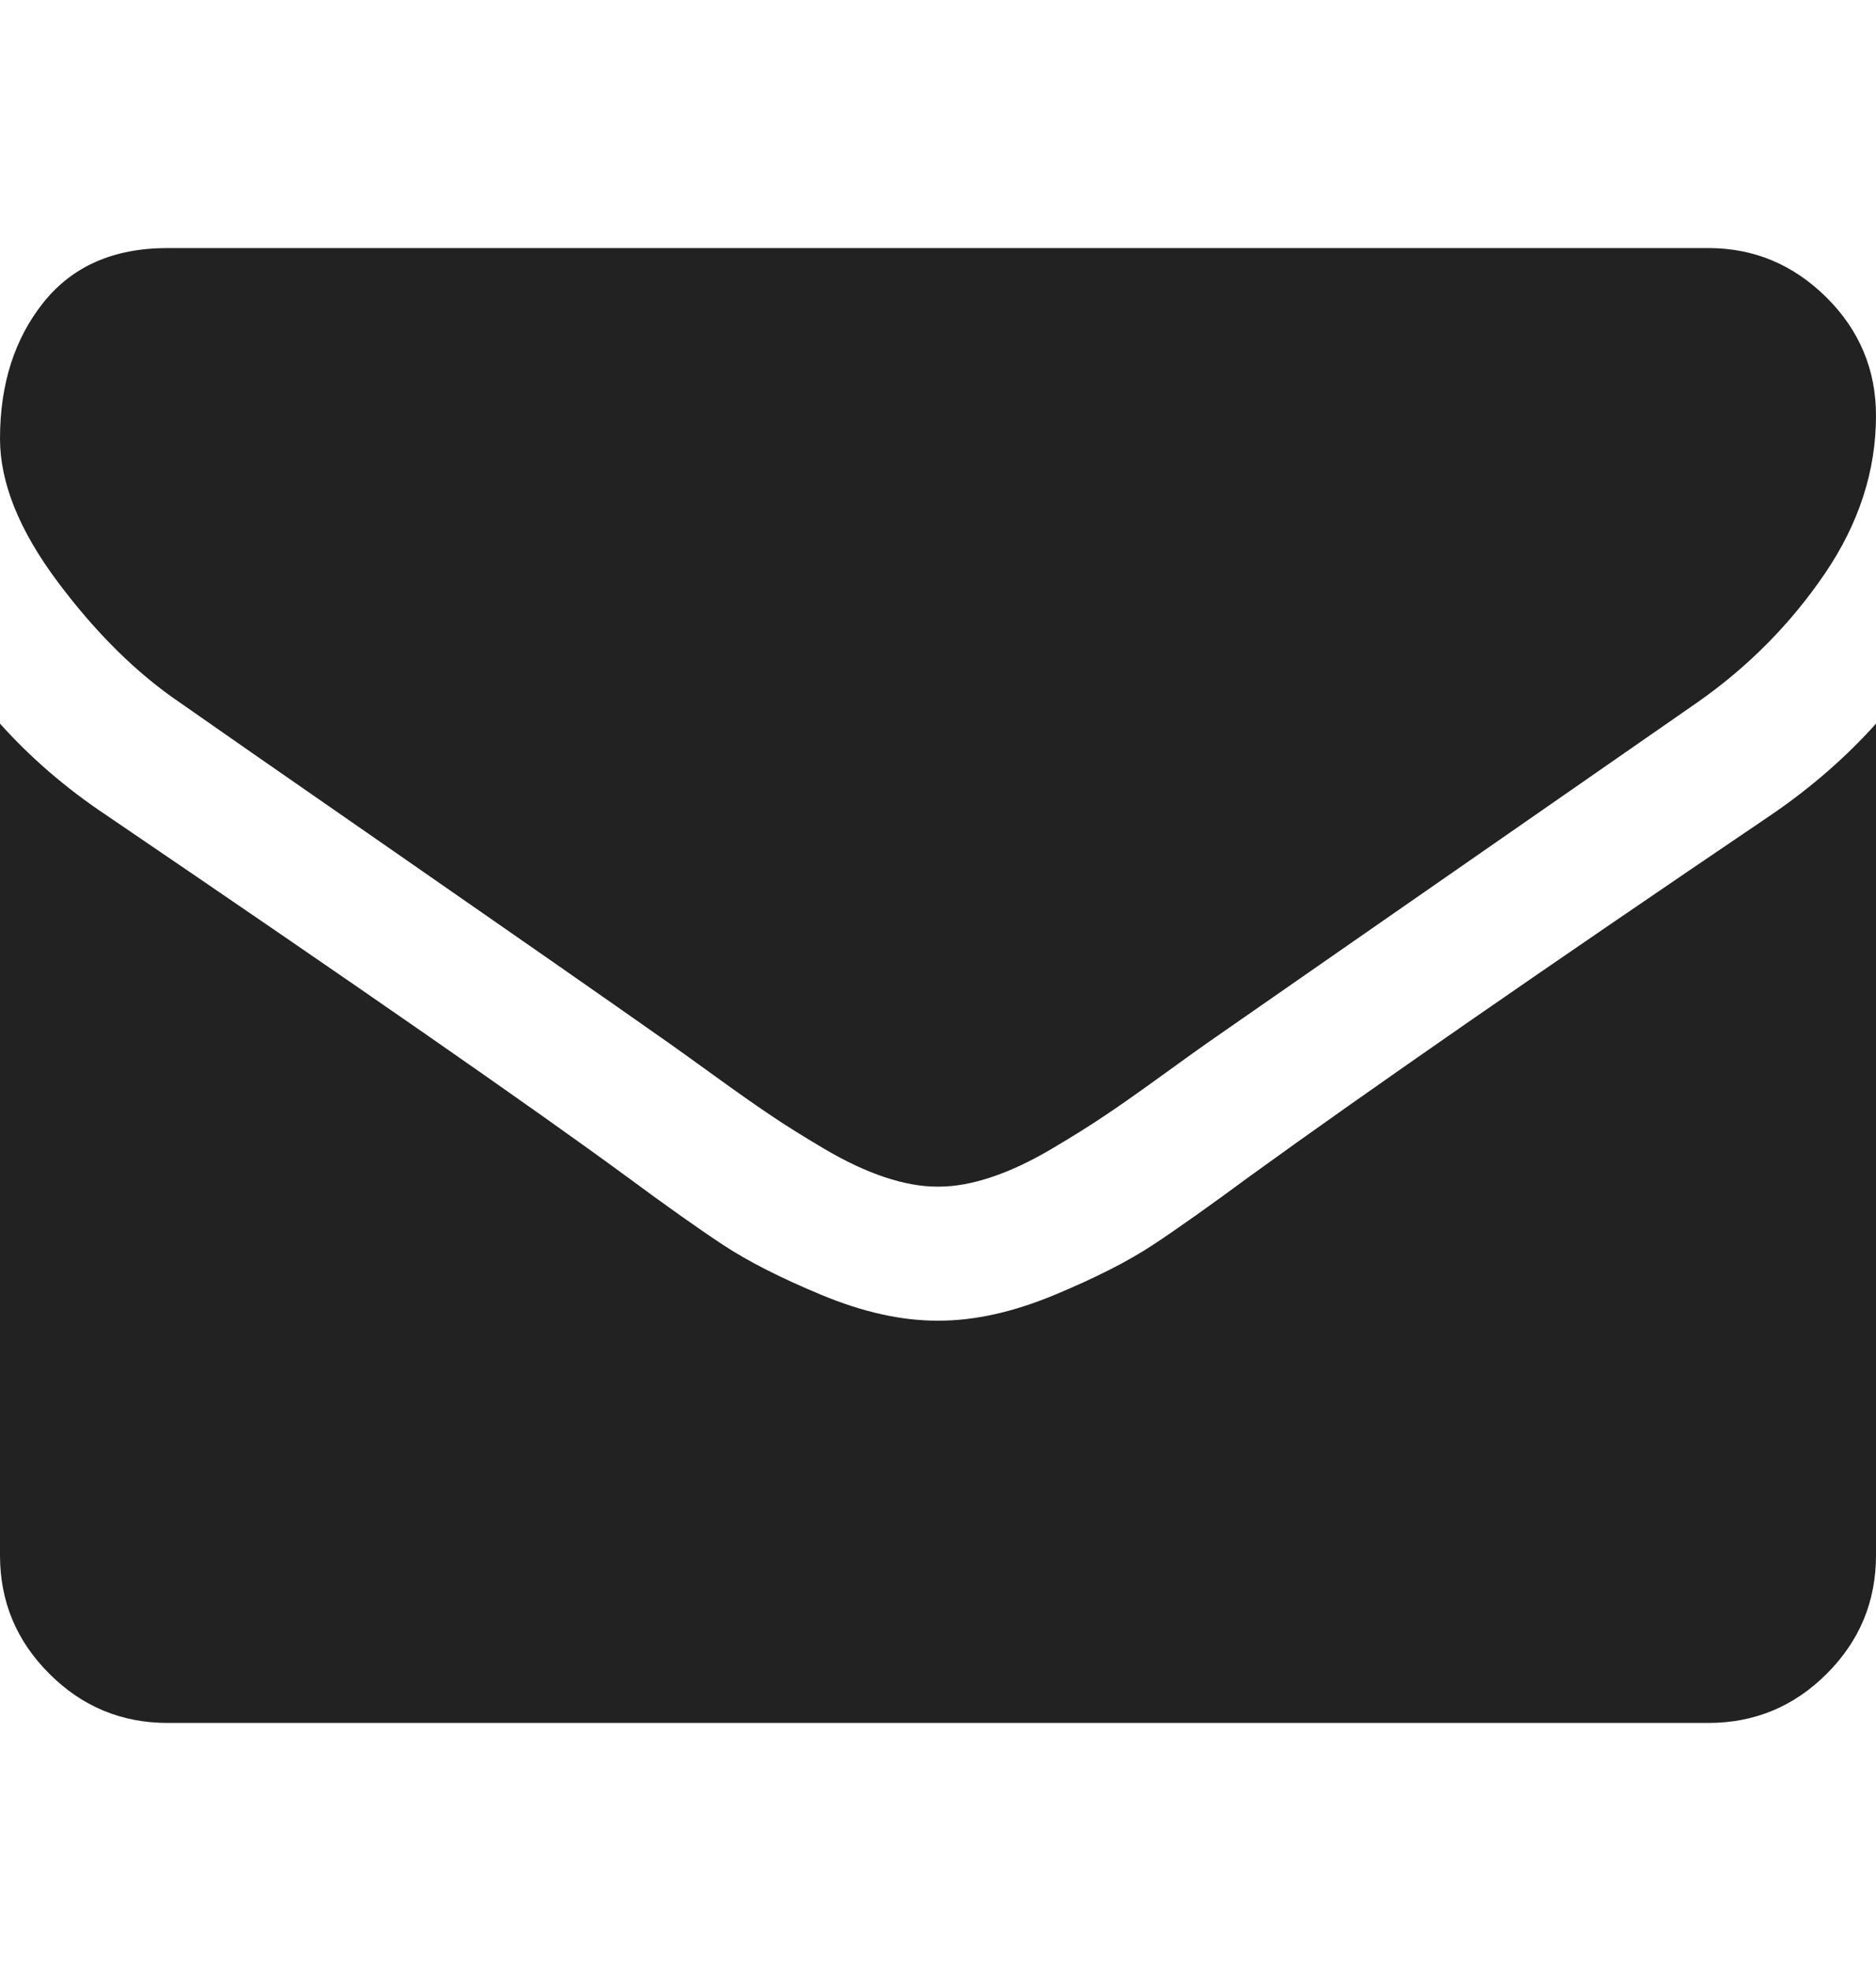 <svg width="20" height="21" viewBox="0 0 20 21" fill="none" xmlns="http://www.w3.org/2000/svg">
<g clip-path="url(#clip0)">
<path d="M1.92 7.487C2.173 7.665 2.935 8.195 4.208 9.077C5.48 9.959 6.455 10.638 7.132 11.114C7.206 11.166 7.364 11.279 7.606 11.454C7.848 11.629 8.049 11.771 8.209 11.878C8.368 11.986 8.562 12.107 8.789 12.241C9.016 12.375 9.23 12.475 9.431 12.542C9.632 12.609 9.818 12.643 9.989 12.643H10H10.011C10.182 12.643 10.368 12.609 10.569 12.542C10.77 12.475 10.984 12.375 11.211 12.241C11.438 12.107 11.631 11.986 11.791 11.878C11.951 11.771 12.152 11.629 12.394 11.454C12.636 11.279 12.794 11.166 12.868 11.114C13.553 10.638 15.294 9.428 18.092 7.486C18.635 7.107 19.088 6.649 19.453 6.114C19.818 5.578 20 5.016 20 4.429C20 3.938 19.823 3.517 19.47 3.167C19.116 2.818 18.698 2.643 18.214 2.643H1.786C1.213 2.643 0.772 2.836 0.463 3.223C0.154 3.61 0 4.094 0 4.674C0 5.143 0.205 5.651 0.614 6.198C1.023 6.745 1.458 7.174 1.92 7.487Z" fill="#222222"/>
<path d="M18.884 8.681C16.444 10.332 14.591 11.616 13.326 12.531C12.902 12.844 12.558 13.088 12.294 13.262C12.029 13.437 11.678 13.616 11.239 13.798C10.8 13.98 10.391 14.071 10.011 14.071H10H9.989C9.609 14.071 9.2 13.98 8.761 13.798C8.322 13.616 7.971 13.437 7.706 13.262C7.442 13.088 7.098 12.844 6.674 12.531C5.67 11.795 3.821 10.511 1.127 8.681C0.703 8.398 0.327 8.074 0 7.71V16.571C0 17.063 0.175 17.483 0.525 17.832C0.874 18.182 1.295 18.357 1.786 18.357H18.214C18.705 18.357 19.126 18.182 19.476 17.832C19.825 17.483 20 17.063 20 16.571V7.71C19.68 8.067 19.308 8.391 18.884 8.681Z" fill="#222222"/>
</g>
<defs>
<clipPath id="clip0">
<rect width="20" height="20" fill="white" transform="translate(0 0.5)"/>
</clipPath>
</defs>
</svg>
